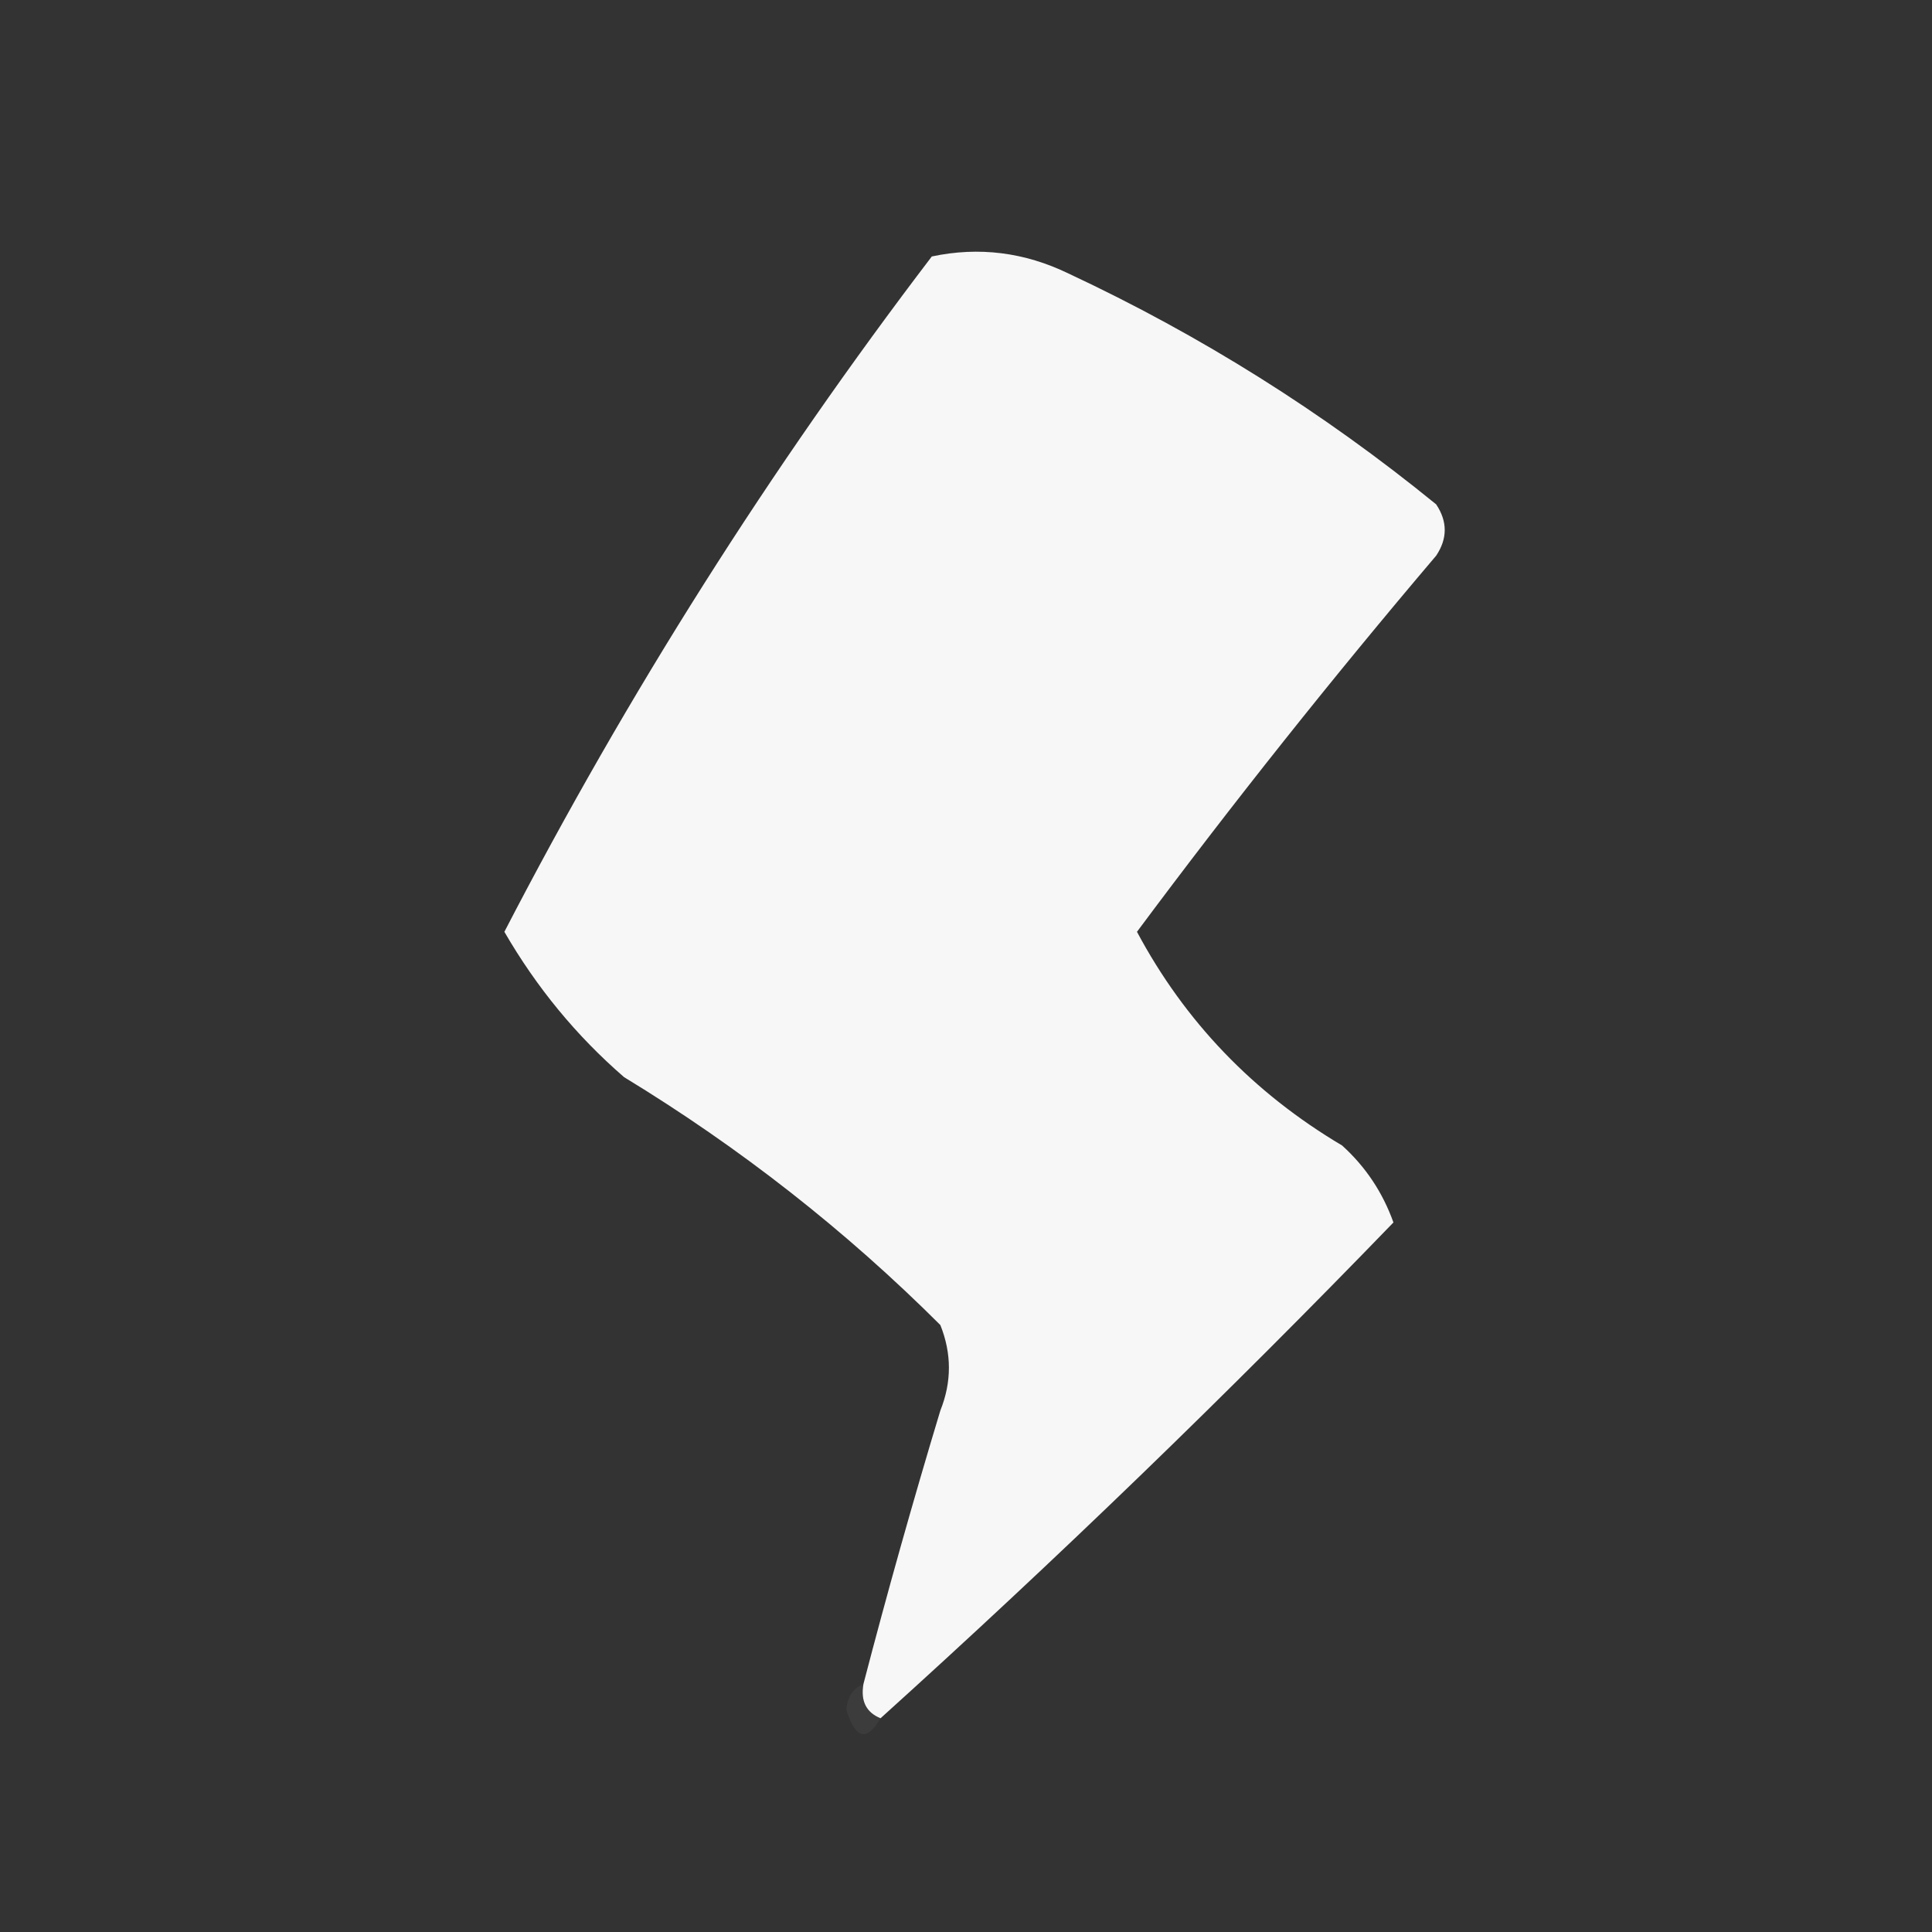 <?xml version="1.0" encoding="UTF-8"?>
<!DOCTYPE svg PUBLIC "-//W3C//DTD SVG 1.1//EN" "http://www.w3.org/Graphics/SVG/1.1/DTD/svg11.dtd">
<svg xmlns="http://www.w3.org/2000/svg" version="1.1" width="113px" height="113px" style="shape-rendering:geometricPrecision; text-rendering:geometricPrecision; image-rendering:optimizeQuality; fill-rule:evenodd; clip-rule:evenodd" xmlns:xlink="http://www.w3.org/1999/xlink">
<rect width="100%" height="100%" fill="#333333" stroke="none"/>
<g><path style="opacity:0.988" fill="#f9f9f9" d="M 51.5,100.5 C 50.662,100.158 50.328,99.492 50.5,98.5C 51.892,93.156 53.392,87.823 55,82.5C 55.667,80.833 55.667,79.167 55,77.5C 49.456,71.965 43.289,67.132 36.5,63C 33.718,60.59 31.385,57.757 29.5,54.5C 36.709,40.573 45.042,27.406 54.5,15C 57.257,14.416 59.923,14.75 62.5,16C 70.223,19.612 77.39,24.112 84,29.5C 84.667,30.5 84.667,31.5 84,32.5C 77.926,39.651 72.093,46.984 66.5,54.5C 69.305,59.752 73.305,63.919 78.5,67C 79.872,68.242 80.872,69.742 81.5,71.5C 71.783,81.552 61.783,91.218 51.5,100.5 Z"/></g>
<g><path style="opacity:0.235" fill="#5b5b5b" d="M 50.5,98.5 C 50.328,99.492 50.662,100.158 51.5,100.5C 50.698,101.885 50.031,101.718 49.5,100C 49.57,99.235 49.903,98.735 50.5,98.5 Z"/></g>
</svg>
